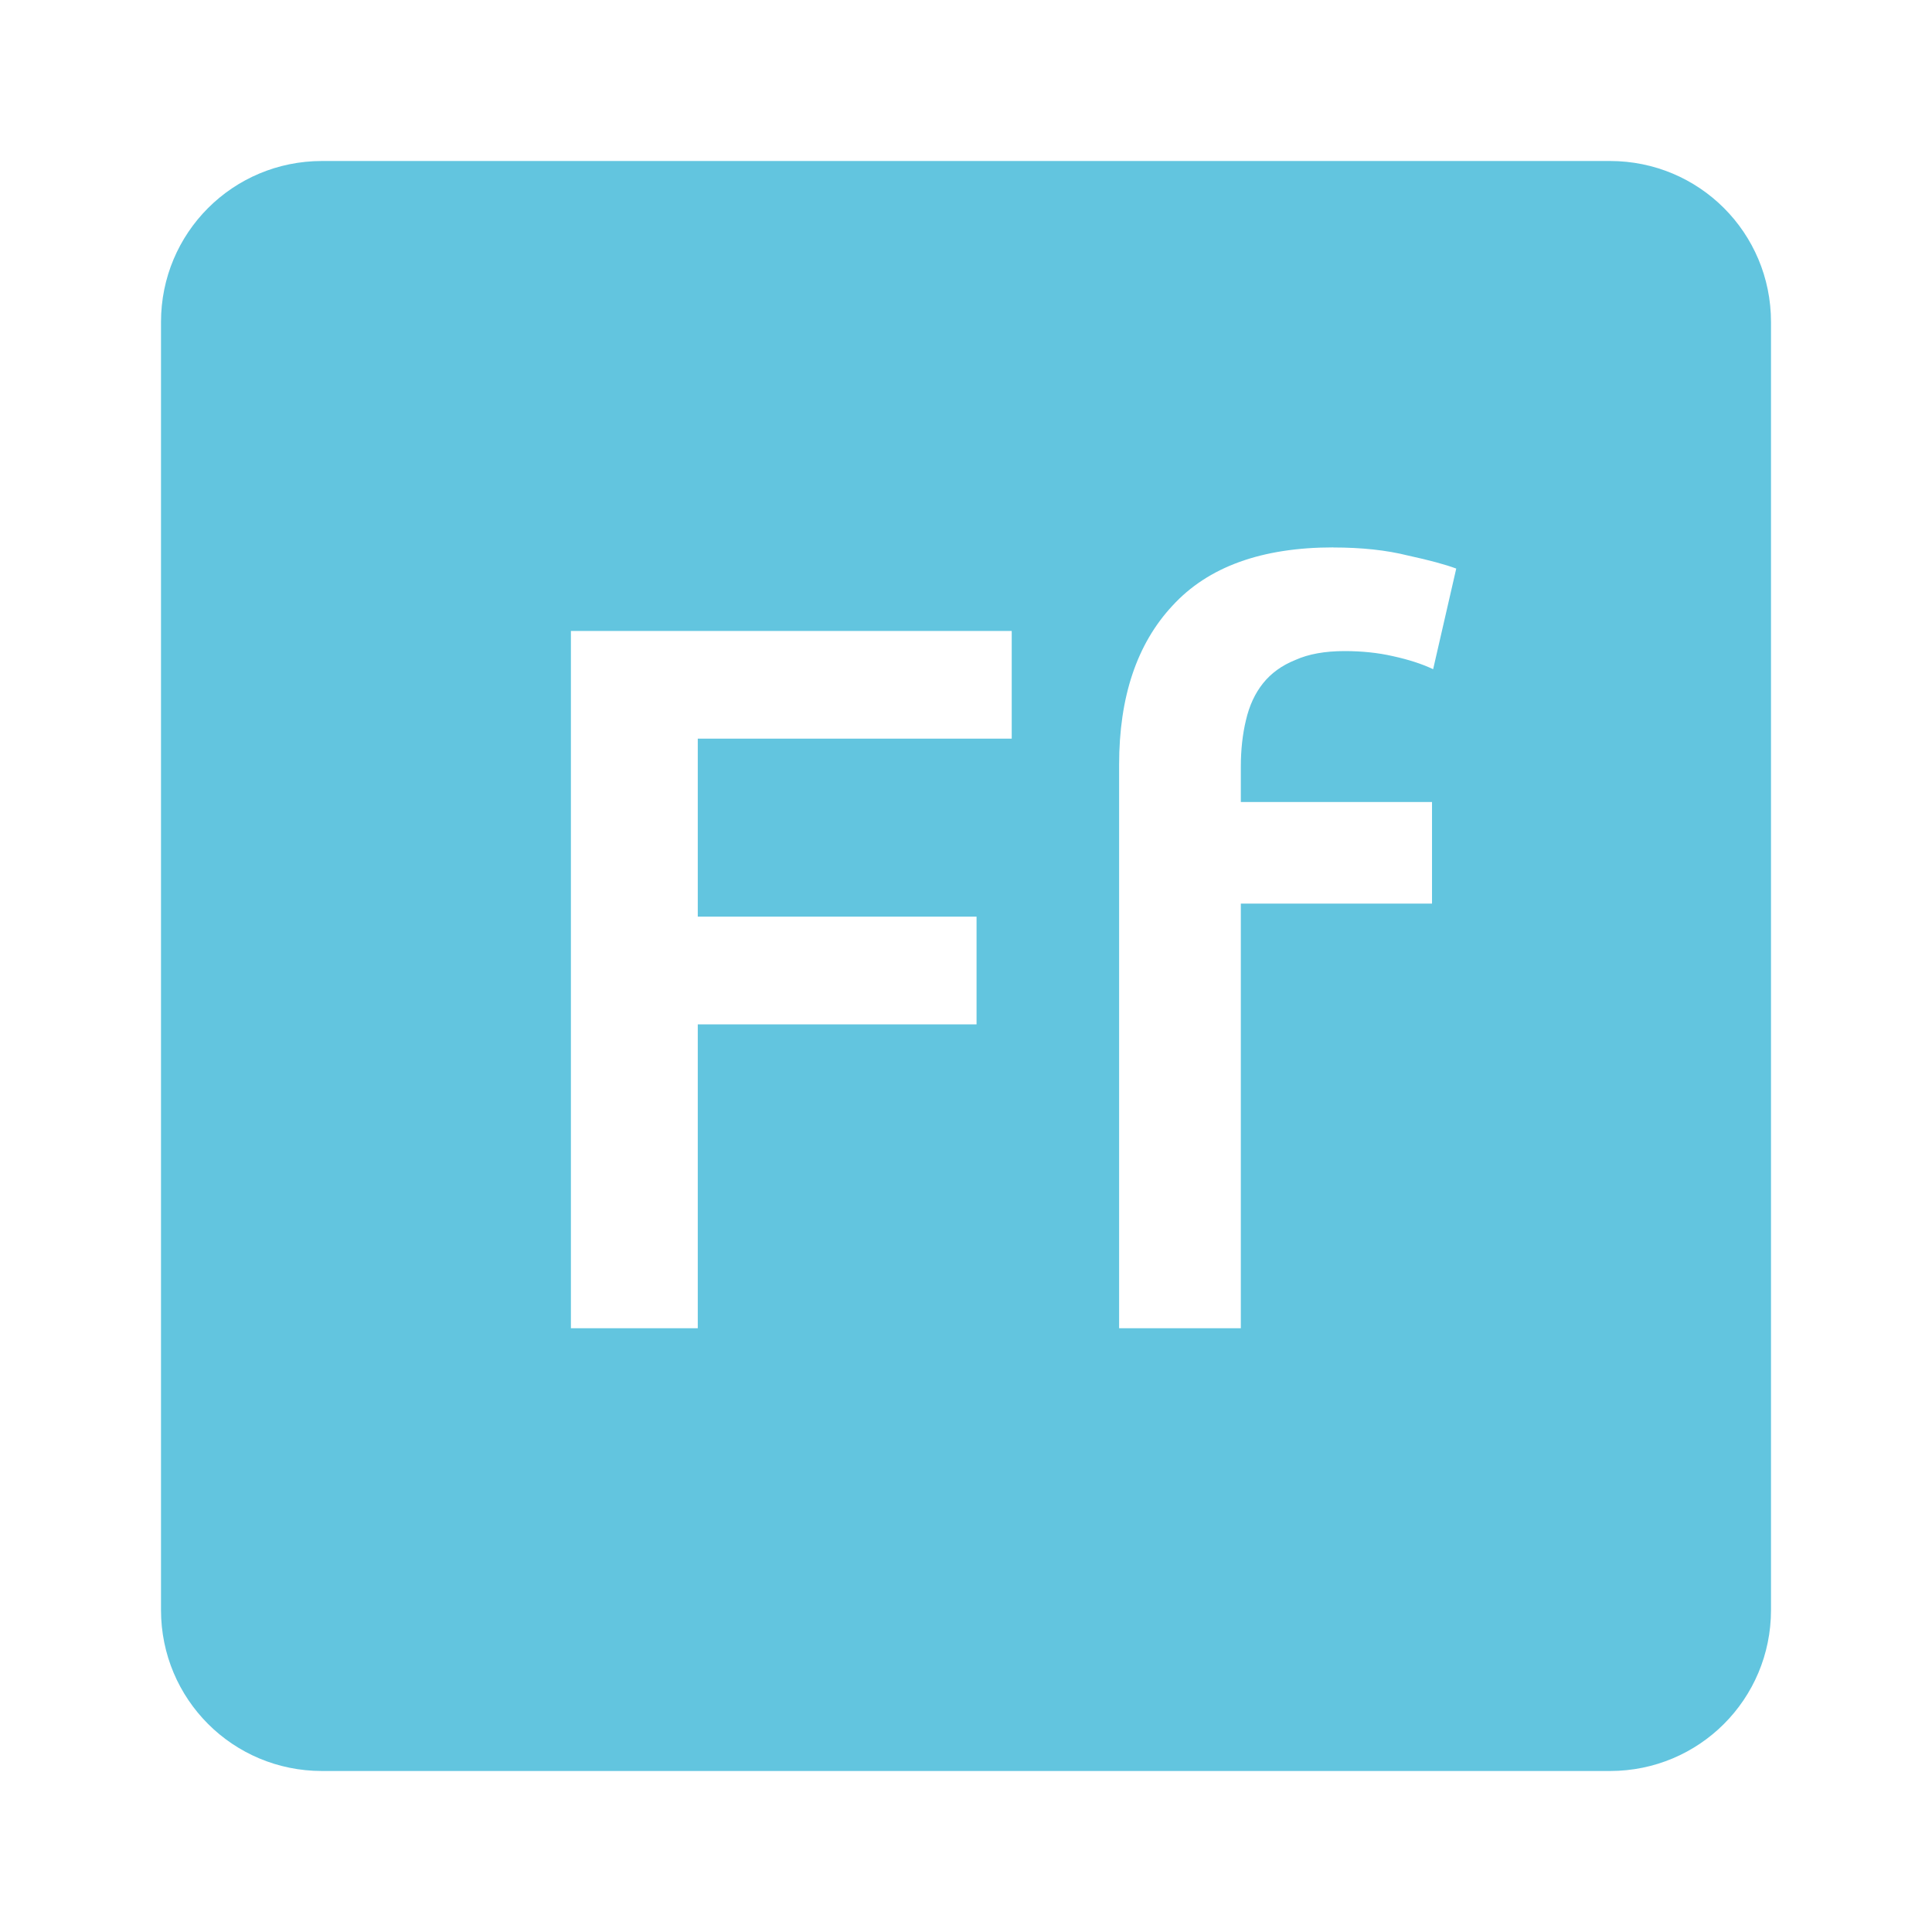 <svg viewBox="0 0 24 24" xmlns="http://www.w3.org/2000/svg">
 <path d="m4 2c-1.108 0-2 .892-2 2v16c0 1.108.892 2 2 2h16c1.108 0 2-.892 2-2v-16c0-1.108-.892-2-2-2zm12.564 4.801c.35 0 .659.033.926.1.267.058.466.112.6.162l-.287 1.25c-.142-.067-.308-.12-.5-.162-.183-.042-.383-.063-.6-.063-.242 0-.447.036-.613.111-.167.067-.3.164-.4.289-.1.125-.171.278-.213.461-.042.175-.063.368-.063.576v.438h2.375v1.262h-2.375v5.275h-1.512v-7c0-.842.22-1.5.662-1.975.442-.483 1.108-.725 2-.725zm-9.473 1.037h5.477v1.338h-3.9v2.211h3.463v1.338h-3.463v3.775h-1.576v-8.662z" fill="#62c5df"/>
</svg>
